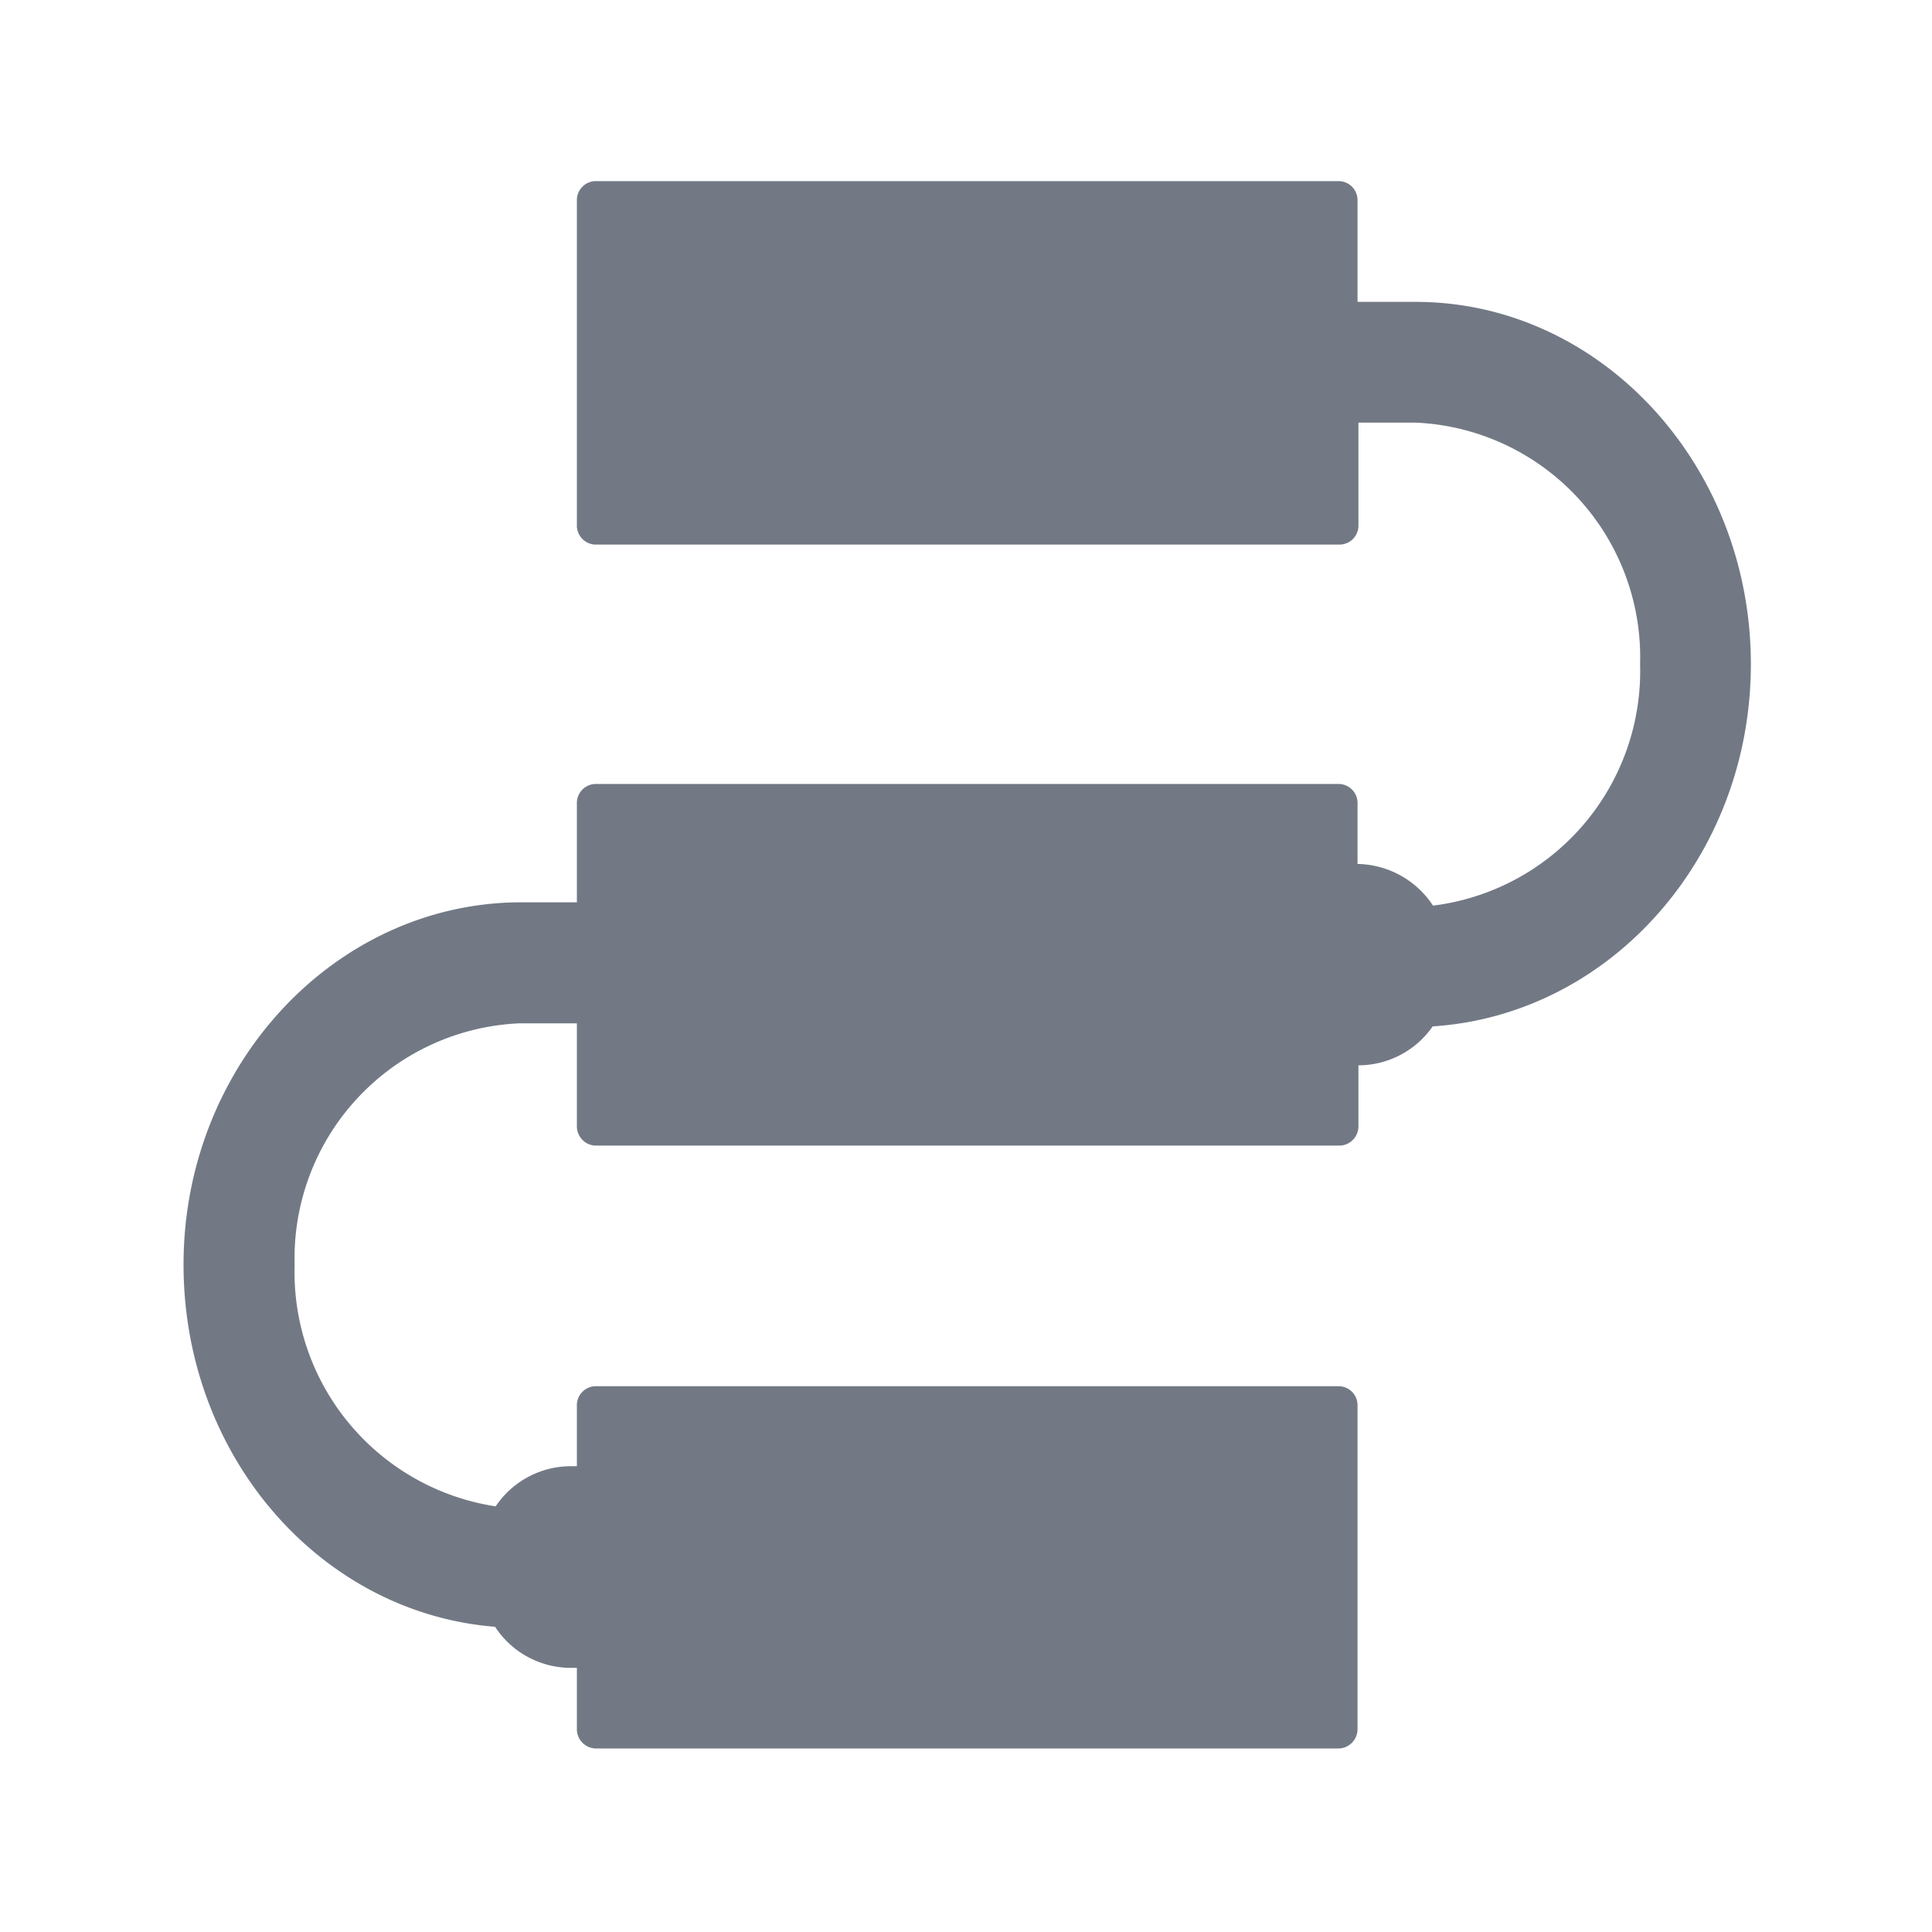 <svg class="bk-icon" style="width: 1em; height: 1em;vertical-align: middle;fill: currentColor;overflow: hidden;" viewBox="0 0 64 64" version="1.1" xmlns="http://www.w3.org/2000/svg"><g><g><g><g><path  fill="#727985" d="M19.11,55.25h-.2a3,3,0,0,1-2.51-1.36c-5.77-.46-10.32-5.63-10.32-12,0-6.59,5-11.95,11.11-12h1.92V26.62a.63.63,0,0,1,.61-.65H44.36a.63.63,0,0,1,.61.65v2A3.05,3.05,0,0,1,47.47,30a7.83,7.83,0,0,0,6.86-8,7.78,7.78,0,0,0-7.43-8H45v3.39a.63.63,0,0,1-.61.65H19.72a.63.63,0,0,1-.61-.65V6.65A.63.63,0,0,1,19.72,6H44.36a.63.63,0,0,1,.61.65V10H46.9C53,10,58,15.38,58,22c0,6.39-4.66,11.62-10.54,12A3,3,0,0,1,45,35.29v2a.64.64,0,0,1-.61.66H19.72a.64.64,0,0,1-.61-.66V33.9H17.19a7.79,7.79,0,0,0-7.43,8,7.85,7.85,0,0,0,6.66,8,3,3,0,0,1,2.49-1.33h.2v-2a.63.63,0,0,1,.61-.65H44.36a.63.63,0,0,1,.61.65V57.26a.64.64,0,0,1-.61.66H19.72a.64.64,0,0,1-.61-.66Z"/></g></g></g></g></svg>
